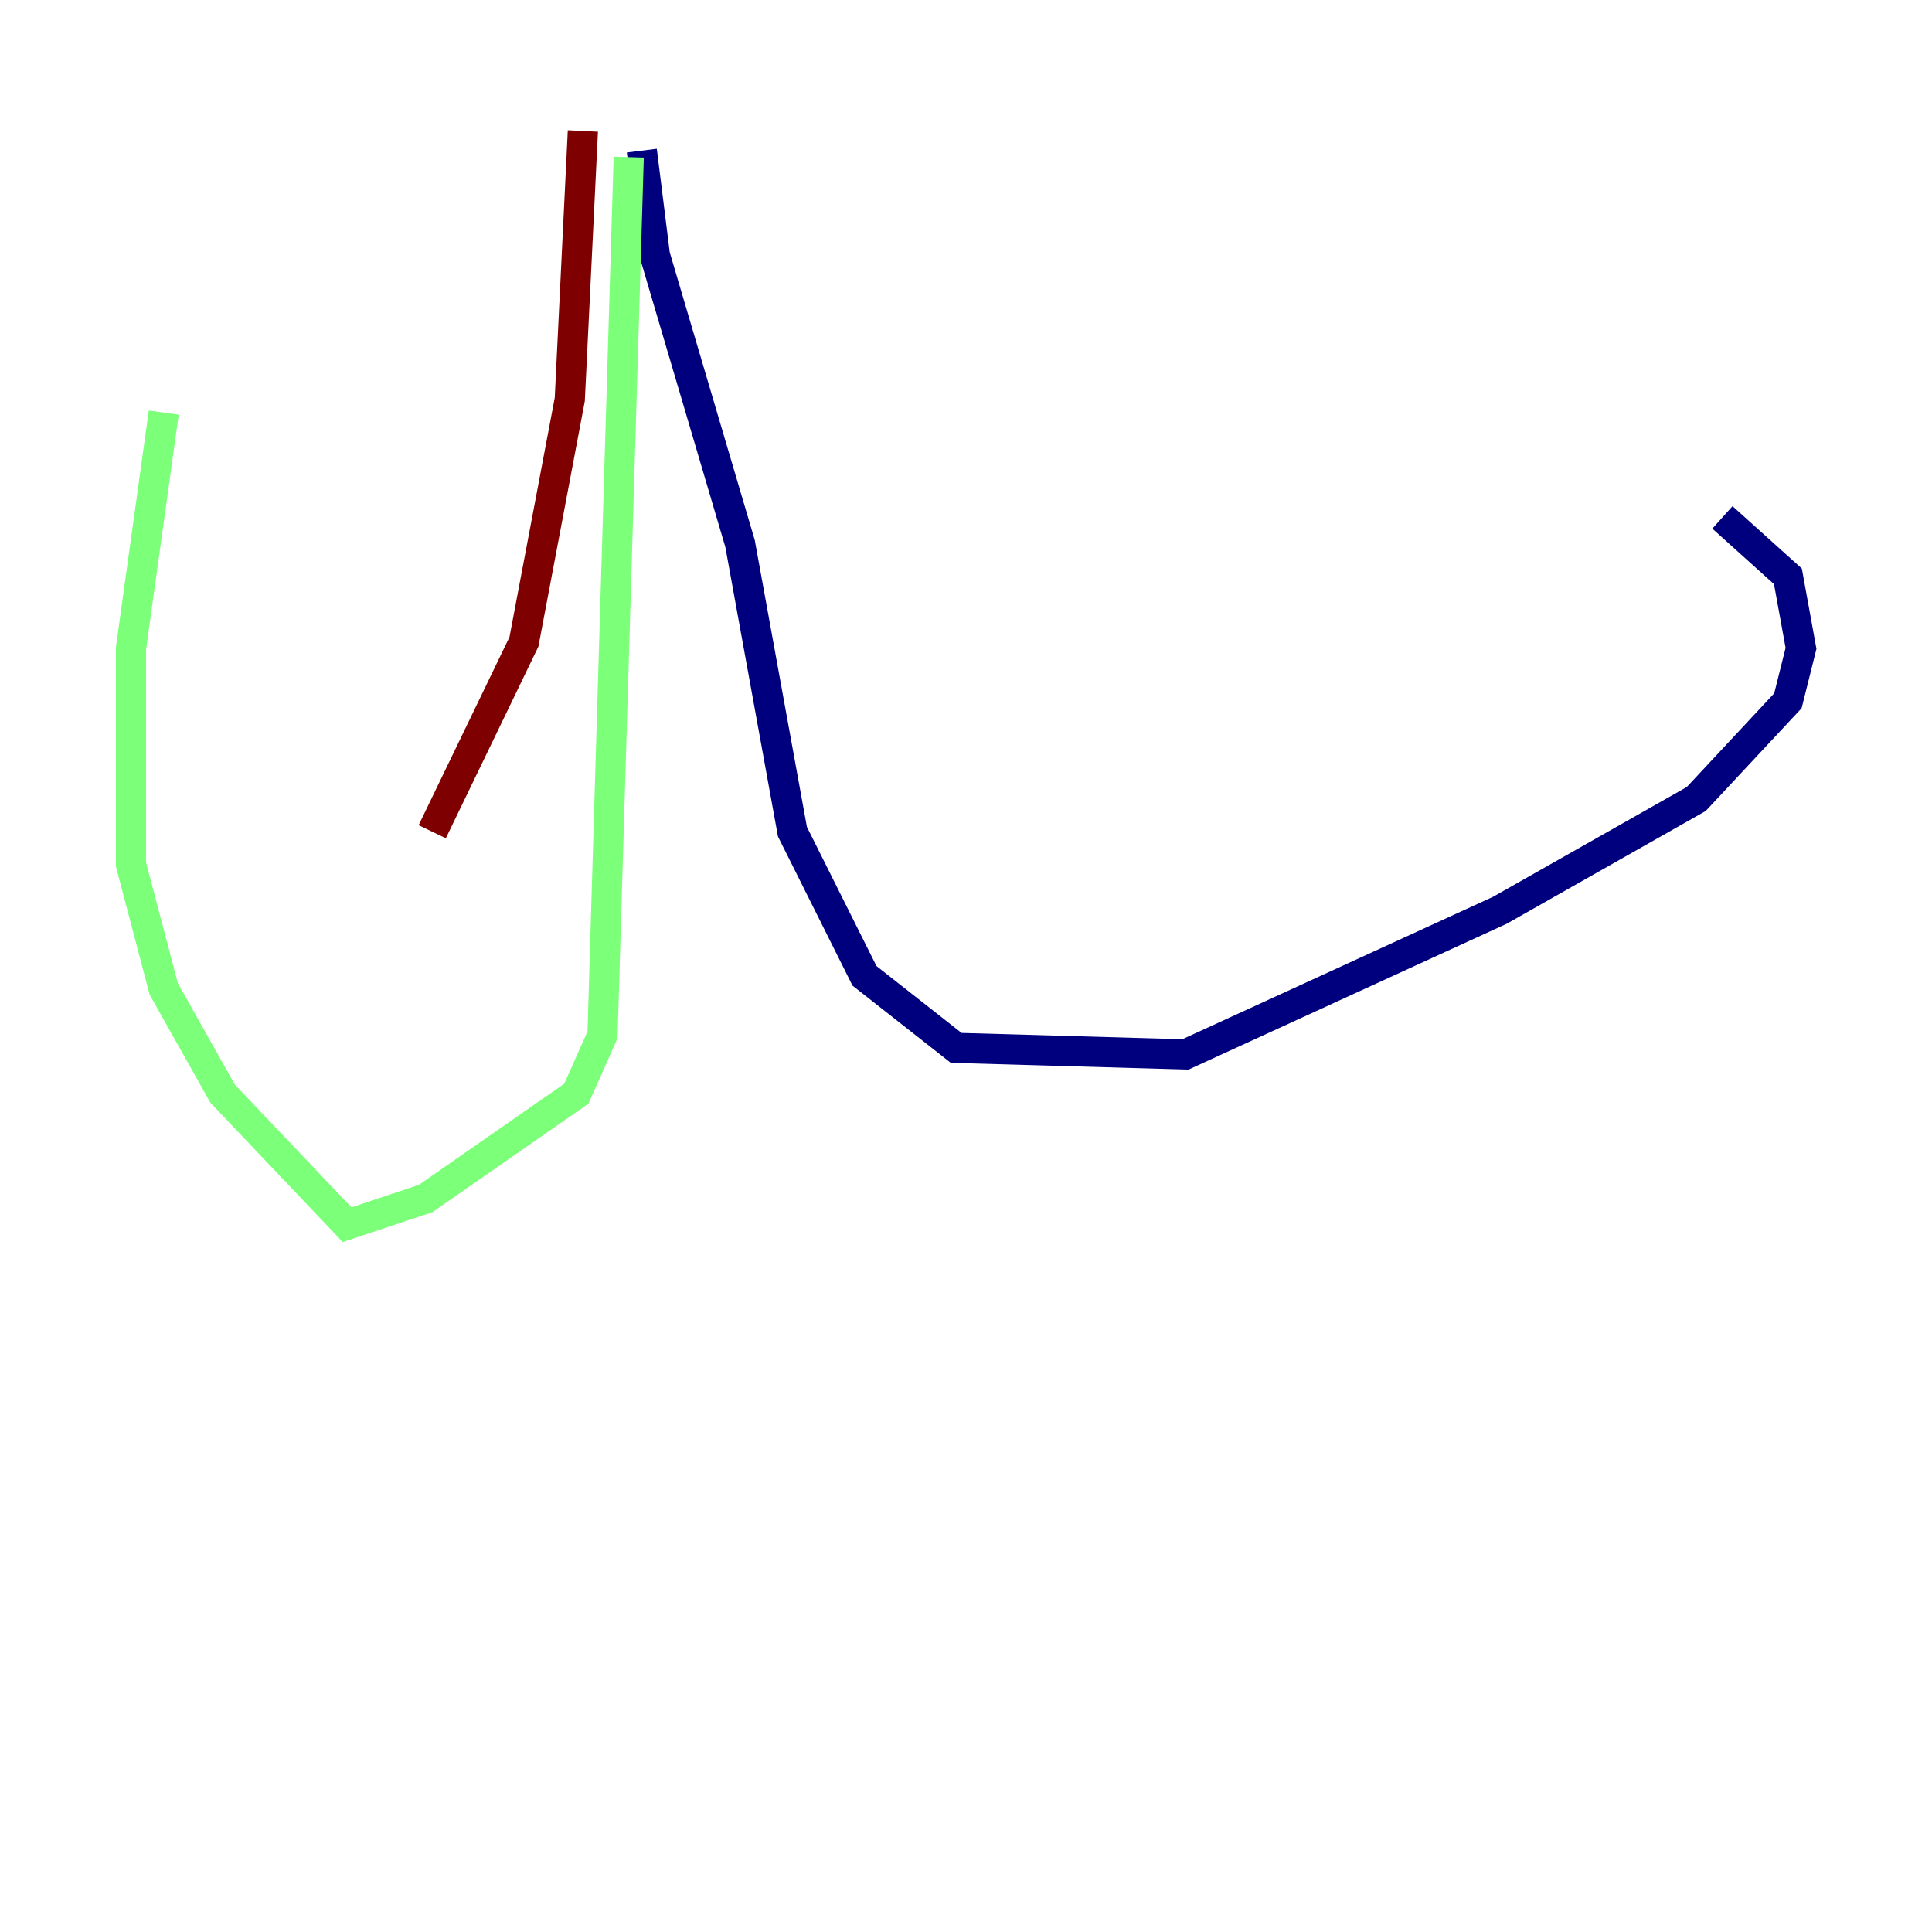 <?xml version="1.0" encoding="utf-8" ?>
<svg baseProfile="tiny" height="128" version="1.2" viewBox="0,0,128,128" width="128" xmlns="http://www.w3.org/2000/svg" xmlns:ev="http://www.w3.org/2001/xml-events" xmlns:xlink="http://www.w3.org/1999/xlink"><defs /><polyline fill="none" points="42.522,9.98 43.39,16.922 49.031,36.014 52.502,55.105 57.275,64.651 63.349,69.424 78.536,69.858 99.363,60.312 112.38,52.936 118.454,46.427 119.322,42.956 118.454,38.183 114.115,34.278" stroke="#00007f" stroke-width="2" /><polyline fill="none" points="41.654,10.414 39.919,68.556 38.183,72.461 28.203,79.403 22.997,81.139 14.752,72.461 10.848,65.519 8.678,57.275 8.678,42.956 10.848,27.336" stroke="#7cff79" stroke-width="2" /><polyline fill="none" points="38.617,8.678 37.749,26.468 34.712,42.522 28.637,55.105" stroke="#7f0000" stroke-width="2" /></svg>